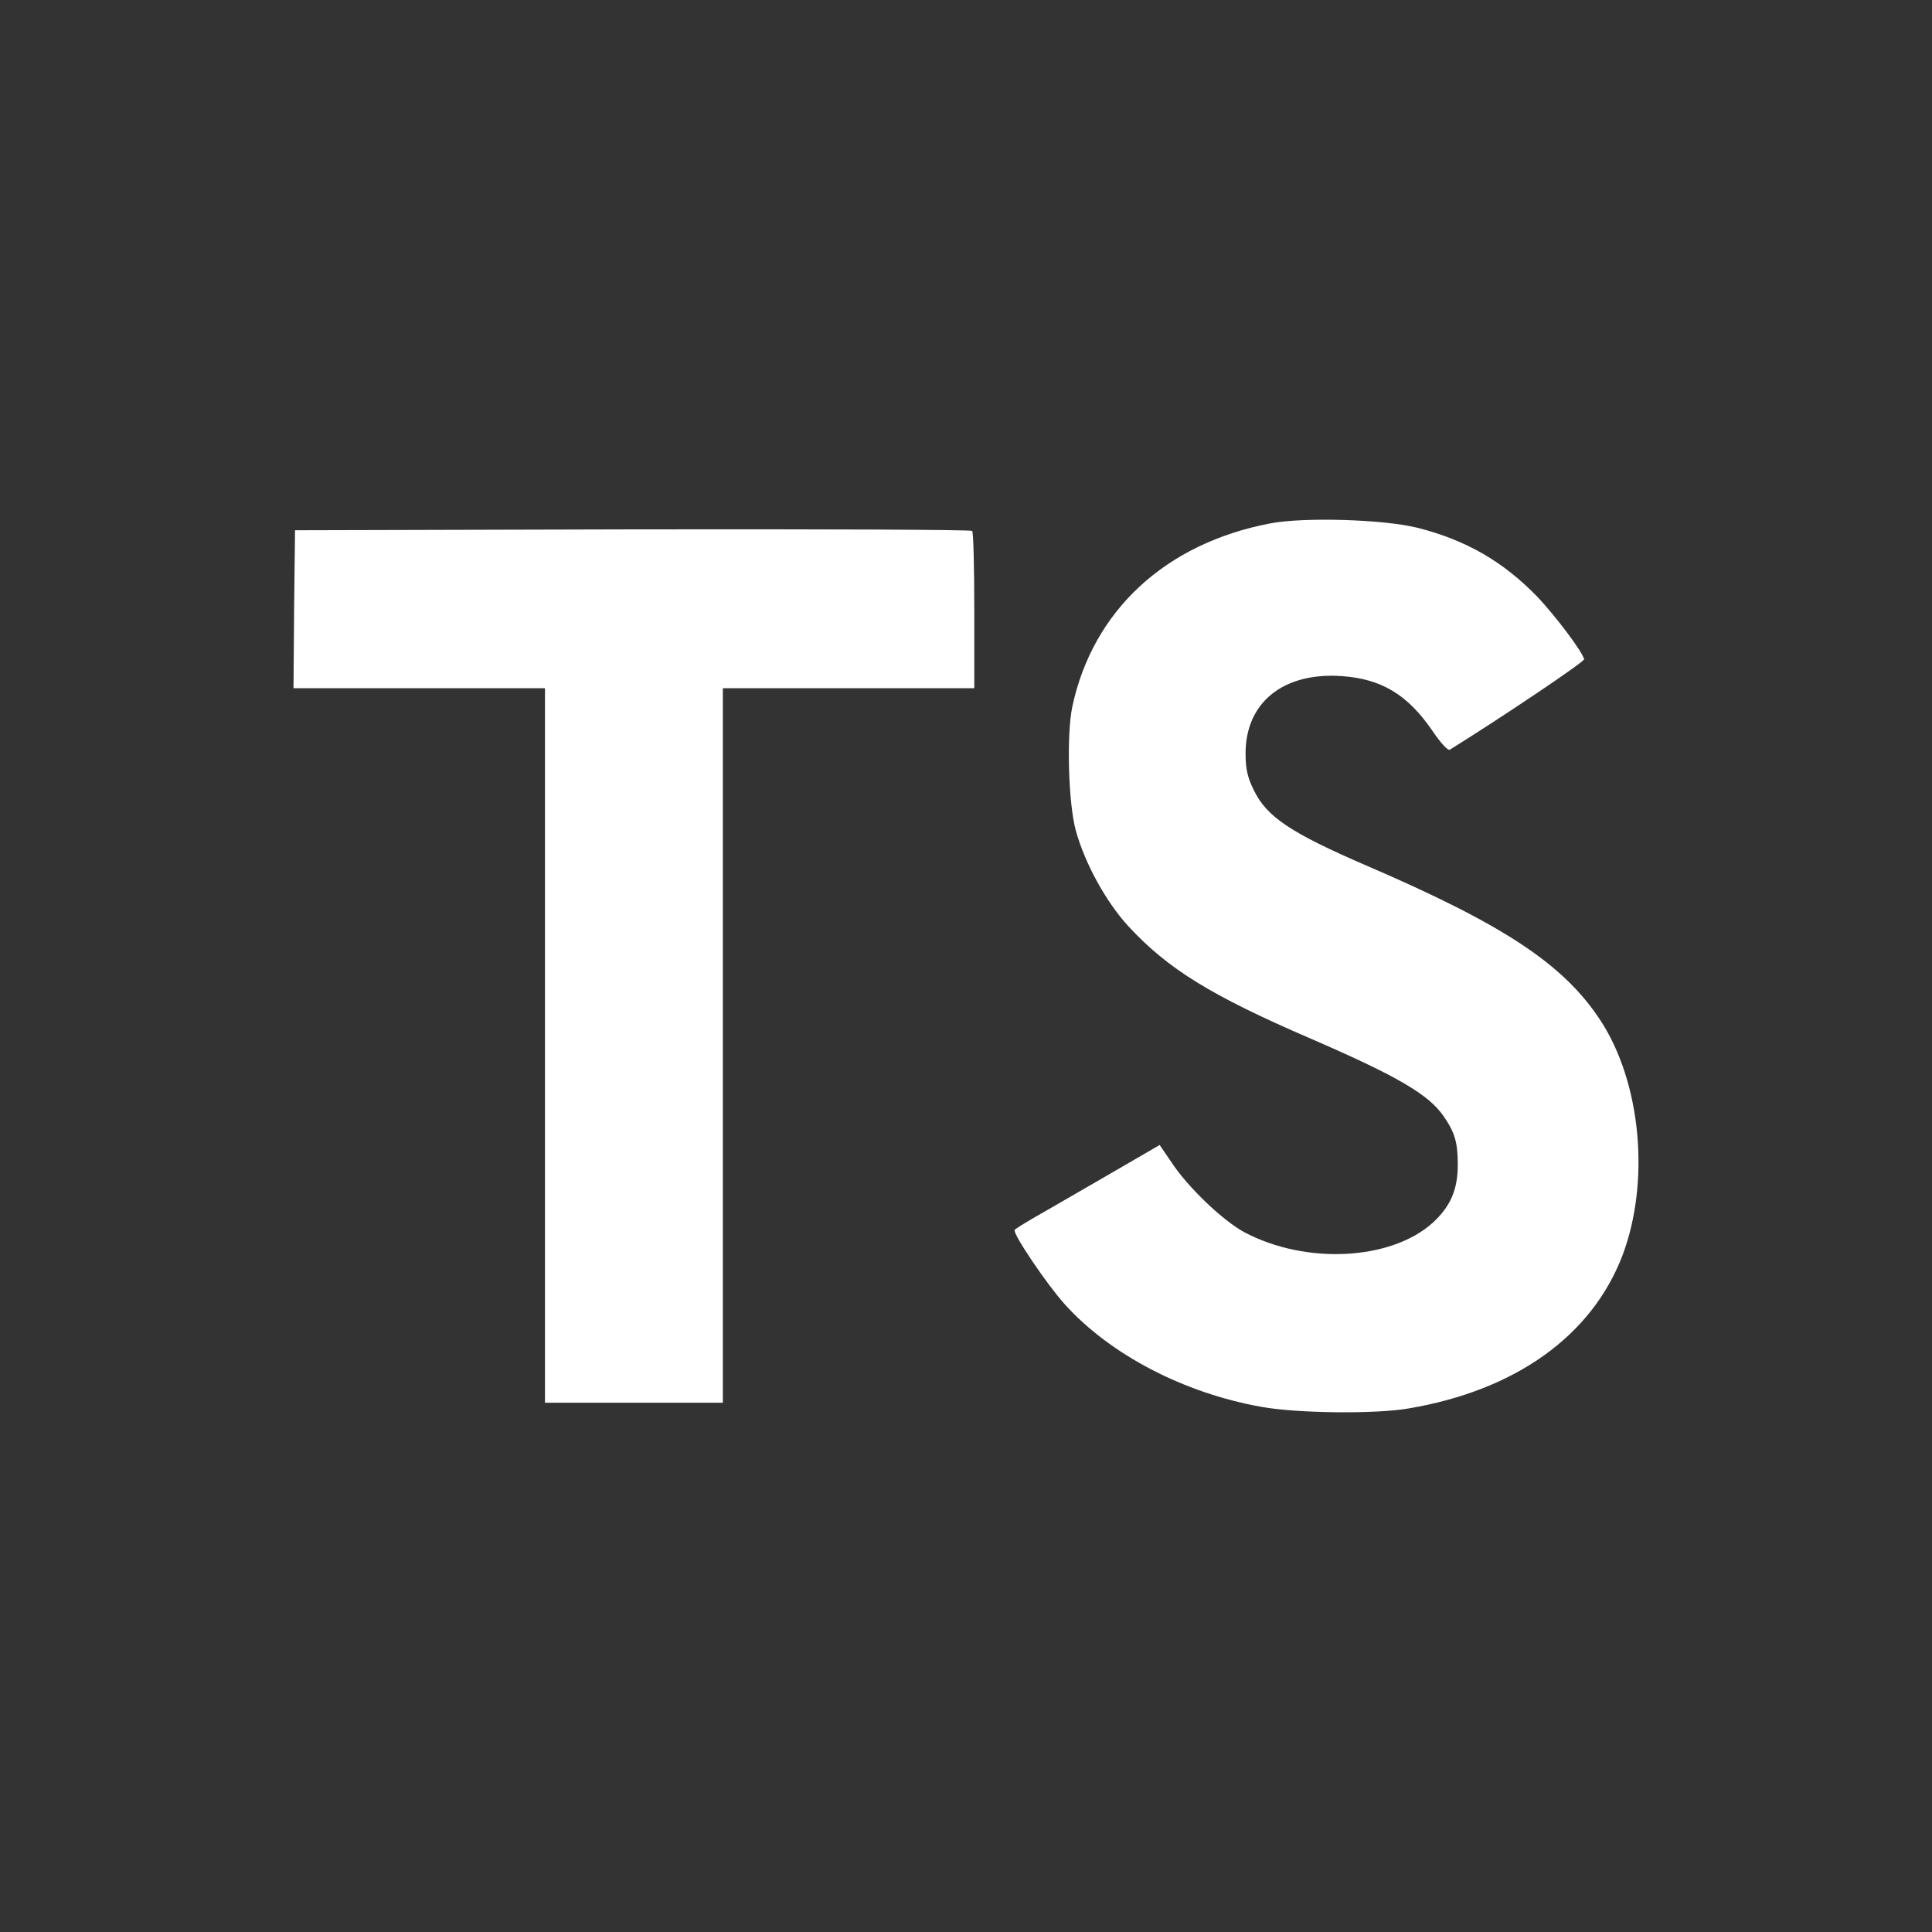 <svg width="48" height="48" viewBox="0 0 48 48" fill="none" xmlns="http://www.w3.org/2000/svg">
<rect x="0" y="0" width="48" height="48" fill="#333333" stroke="none"/>
<path d="M7.307 15.132L7.292 17.098H10.416H13.54V25.974V34.85H15.749H17.959V25.974V17.098H21.083H24.206V15.171C24.206 14.104 24.184 13.212 24.153 13.19C24.13 13.159 20.328 13.144 15.719 13.152L7.33 13.174L7.307 15.132Z" fill="white"/>
<path d="M35.205 13.11C36.424 13.415 37.353 13.955 38.207 14.839C38.649 15.312 39.304 16.173 39.357 16.378C39.373 16.439 37.285 17.841 36.02 18.626C35.974 18.656 35.791 18.458 35.586 18.154C34.969 17.255 34.321 16.866 33.331 16.797C31.875 16.698 30.938 17.46 30.946 18.733C30.946 19.106 30.999 19.327 31.151 19.632C31.471 20.294 32.066 20.691 33.932 21.498C37.369 22.976 38.839 23.952 39.754 25.338C40.774 26.885 41.003 29.354 40.31 31.19C39.548 33.186 37.658 34.542 34.999 34.992C34.176 35.136 32.226 35.114 31.342 34.953C29.414 34.611 27.586 33.658 26.458 32.409C26.016 31.921 25.155 30.649 25.209 30.557C25.231 30.527 25.43 30.405 25.651 30.275C25.864 30.154 26.672 29.689 27.433 29.247L28.812 28.447L29.102 28.873C29.506 29.491 30.39 30.336 30.923 30.618C32.454 31.426 34.557 31.311 35.593 30.382C36.035 29.978 36.218 29.559 36.218 28.942C36.218 28.386 36.15 28.142 35.86 27.723C35.487 27.19 34.725 26.74 32.561 25.803C30.085 24.736 29.018 24.073 28.043 23.022C27.479 22.413 26.946 21.437 26.725 20.622C26.542 19.944 26.496 18.245 26.641 17.559C27.151 15.167 28.957 13.498 31.563 13.003C32.409 12.843 34.374 12.904 35.205 13.11Z" fill="white"/>
</svg>
